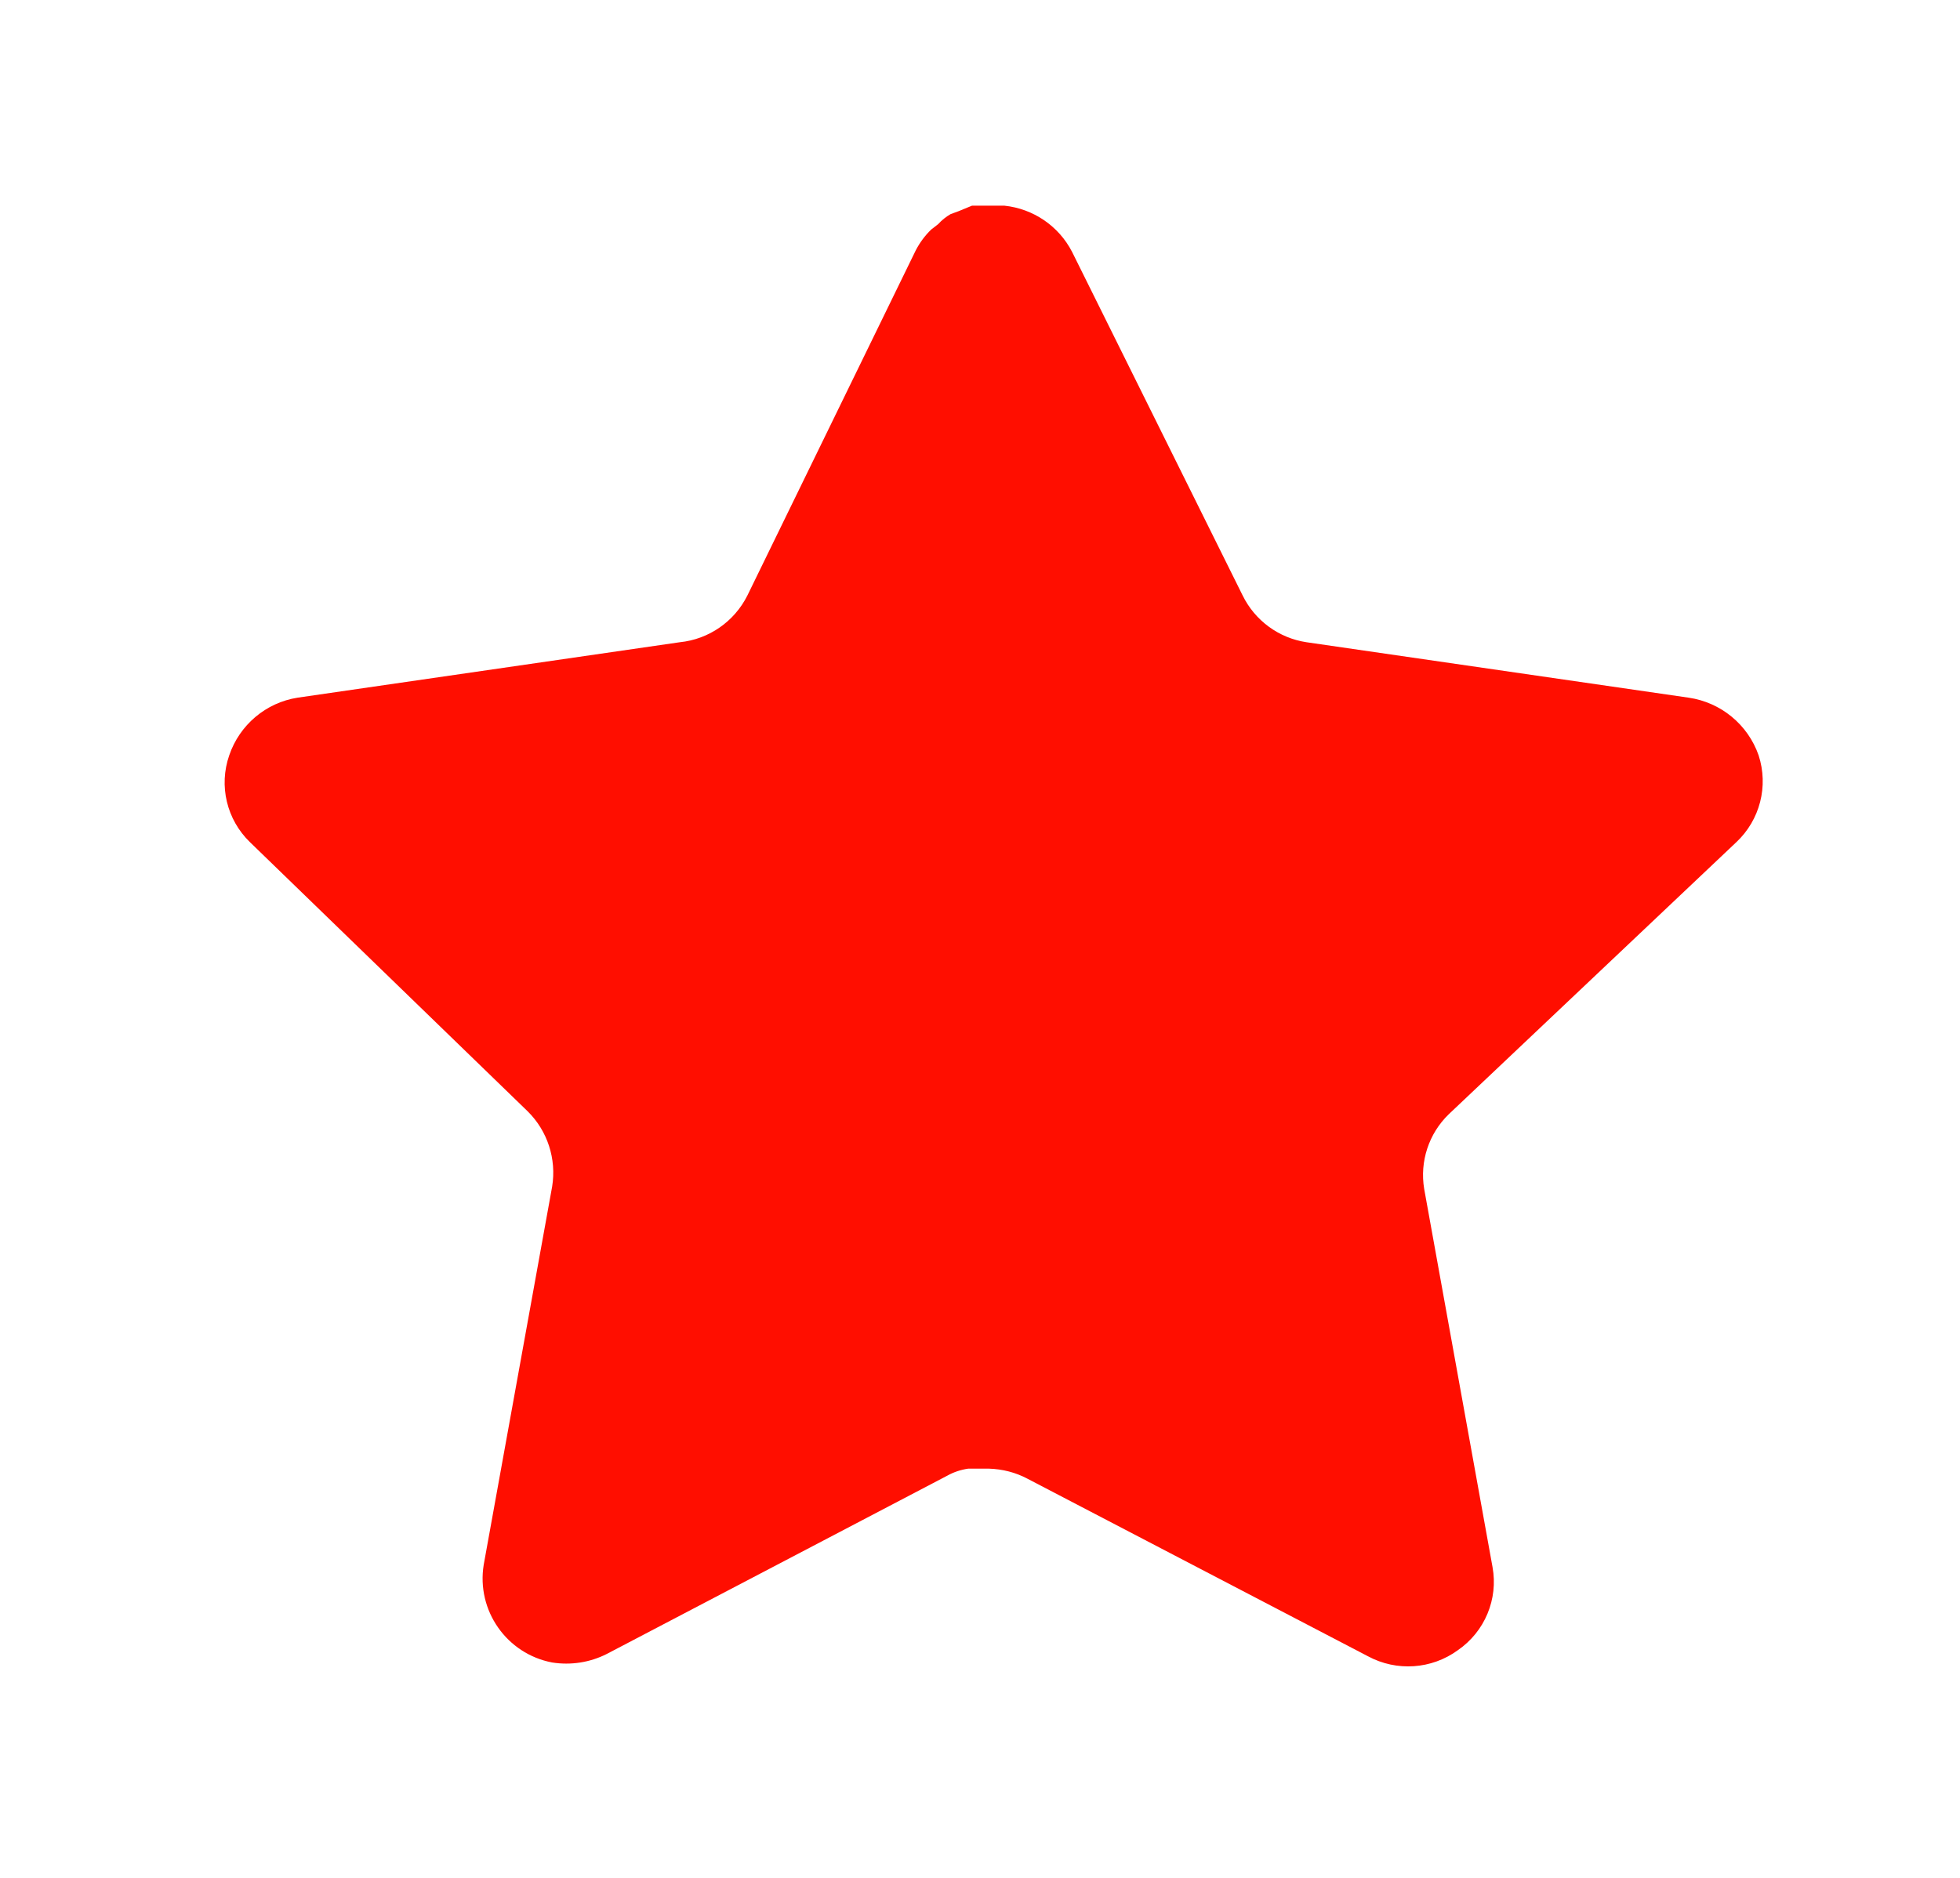<svg width="24" height="23" viewBox="0 0 24 23" fill="none" xmlns="http://www.w3.org/2000/svg">
<path d="M17.739 13.648C17.495 13.885 17.383 14.226 17.439 14.562L18.276 19.194C18.347 19.587 18.181 19.984 17.852 20.211C17.53 20.446 17.102 20.475 16.751 20.286L12.581 18.111C12.436 18.034 12.275 17.993 12.11 17.988H11.855C11.766 18.001 11.68 18.029 11.601 18.073L7.429 20.258C7.223 20.362 6.99 20.398 6.761 20.362C6.204 20.256 5.832 19.725 5.923 19.165L6.761 14.533C6.816 14.194 6.704 13.851 6.461 13.611L3.061 10.315C2.776 10.039 2.677 9.625 2.807 9.251C2.934 8.878 3.256 8.606 3.644 8.545L8.324 7.866C8.68 7.83 8.992 7.613 9.152 7.293L11.214 3.065C11.263 2.971 11.326 2.885 11.403 2.811L11.488 2.745C11.532 2.696 11.583 2.656 11.639 2.623L11.742 2.585L11.902 2.519H12.298C12.652 2.556 12.964 2.768 13.127 3.084L15.216 7.293C15.367 7.601 15.659 7.815 15.998 7.866L20.677 8.545C21.072 8.602 21.403 8.875 21.534 9.251C21.657 9.629 21.551 10.043 21.261 10.315L17.739 13.648Z" fill="#FF0E00"/>
</svg>
